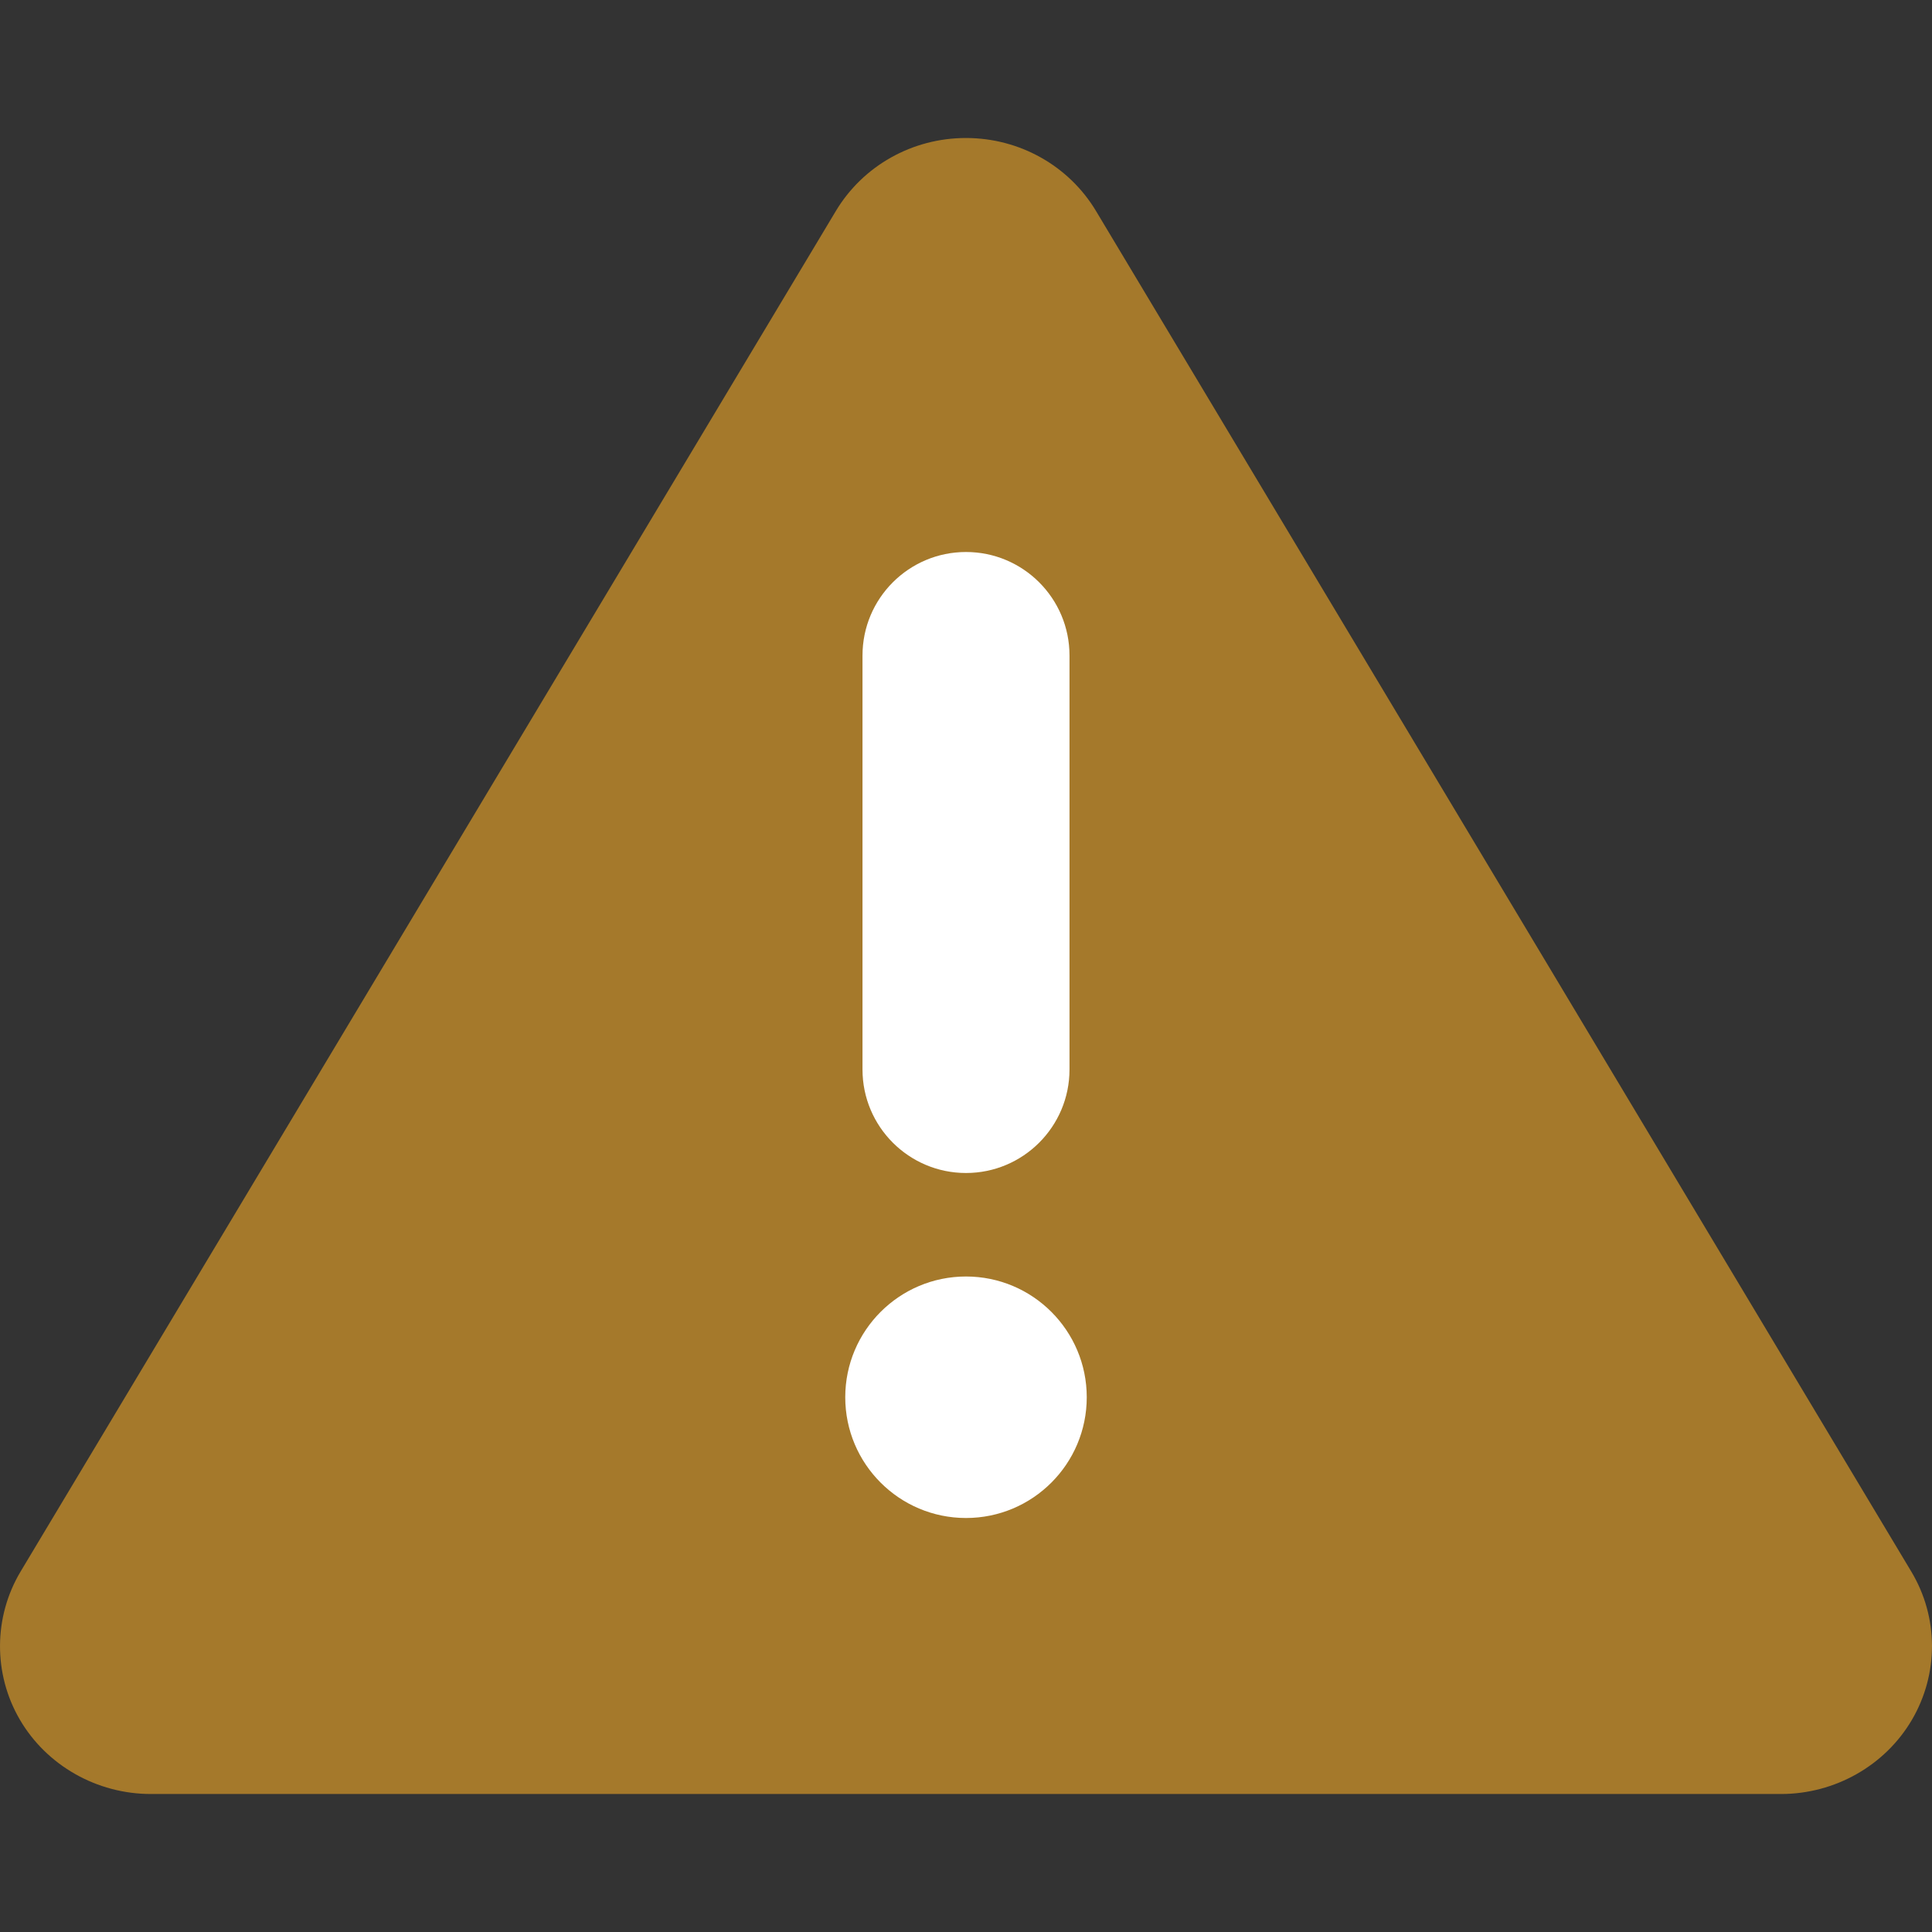 <svg width="28" height="28" viewBox="0 0 28 28" fill="none" xmlns="http://www.w3.org/2000/svg">
<rect x="0" y="0" width="28" height="28" fill="#333333" stroke="none"/>
<path d="M15.886 3.061C15.492 2.402 14.776 2 13.999 2C13.222 2 12.506 2.402 12.112 3.061L0.299 22.775C-0.095 23.434 -0.1 24.259 0.288 24.923C0.676 25.587 1.404 26 2.186 26H25.812C26.594 26 27.322 25.587 27.71 24.923C28.098 24.259 28.098 23.439 27.699 22.775L15.886 3.061Z" fill="#A5792B"/>
<path fill-rule="evenodd" clip-rule="evenodd" d="M15.5 15.5V9.5C15.5 8.672 14.828 8 14 8C13.172 8 12.5 8.672 12.5 9.5V15.5C12.5 16.328 13.172 17 14 17C14.828 17 15.5 16.328 15.5 15.5ZM14 22C14.966 22 15.75 21.216 15.75 20.25C15.75 19.284 14.966 18.5 14 18.5C13.034 18.5 12.25 19.284 12.25 20.25C12.25 21.216 13.034 22 14 22Z" fill="white"/>
</svg>
